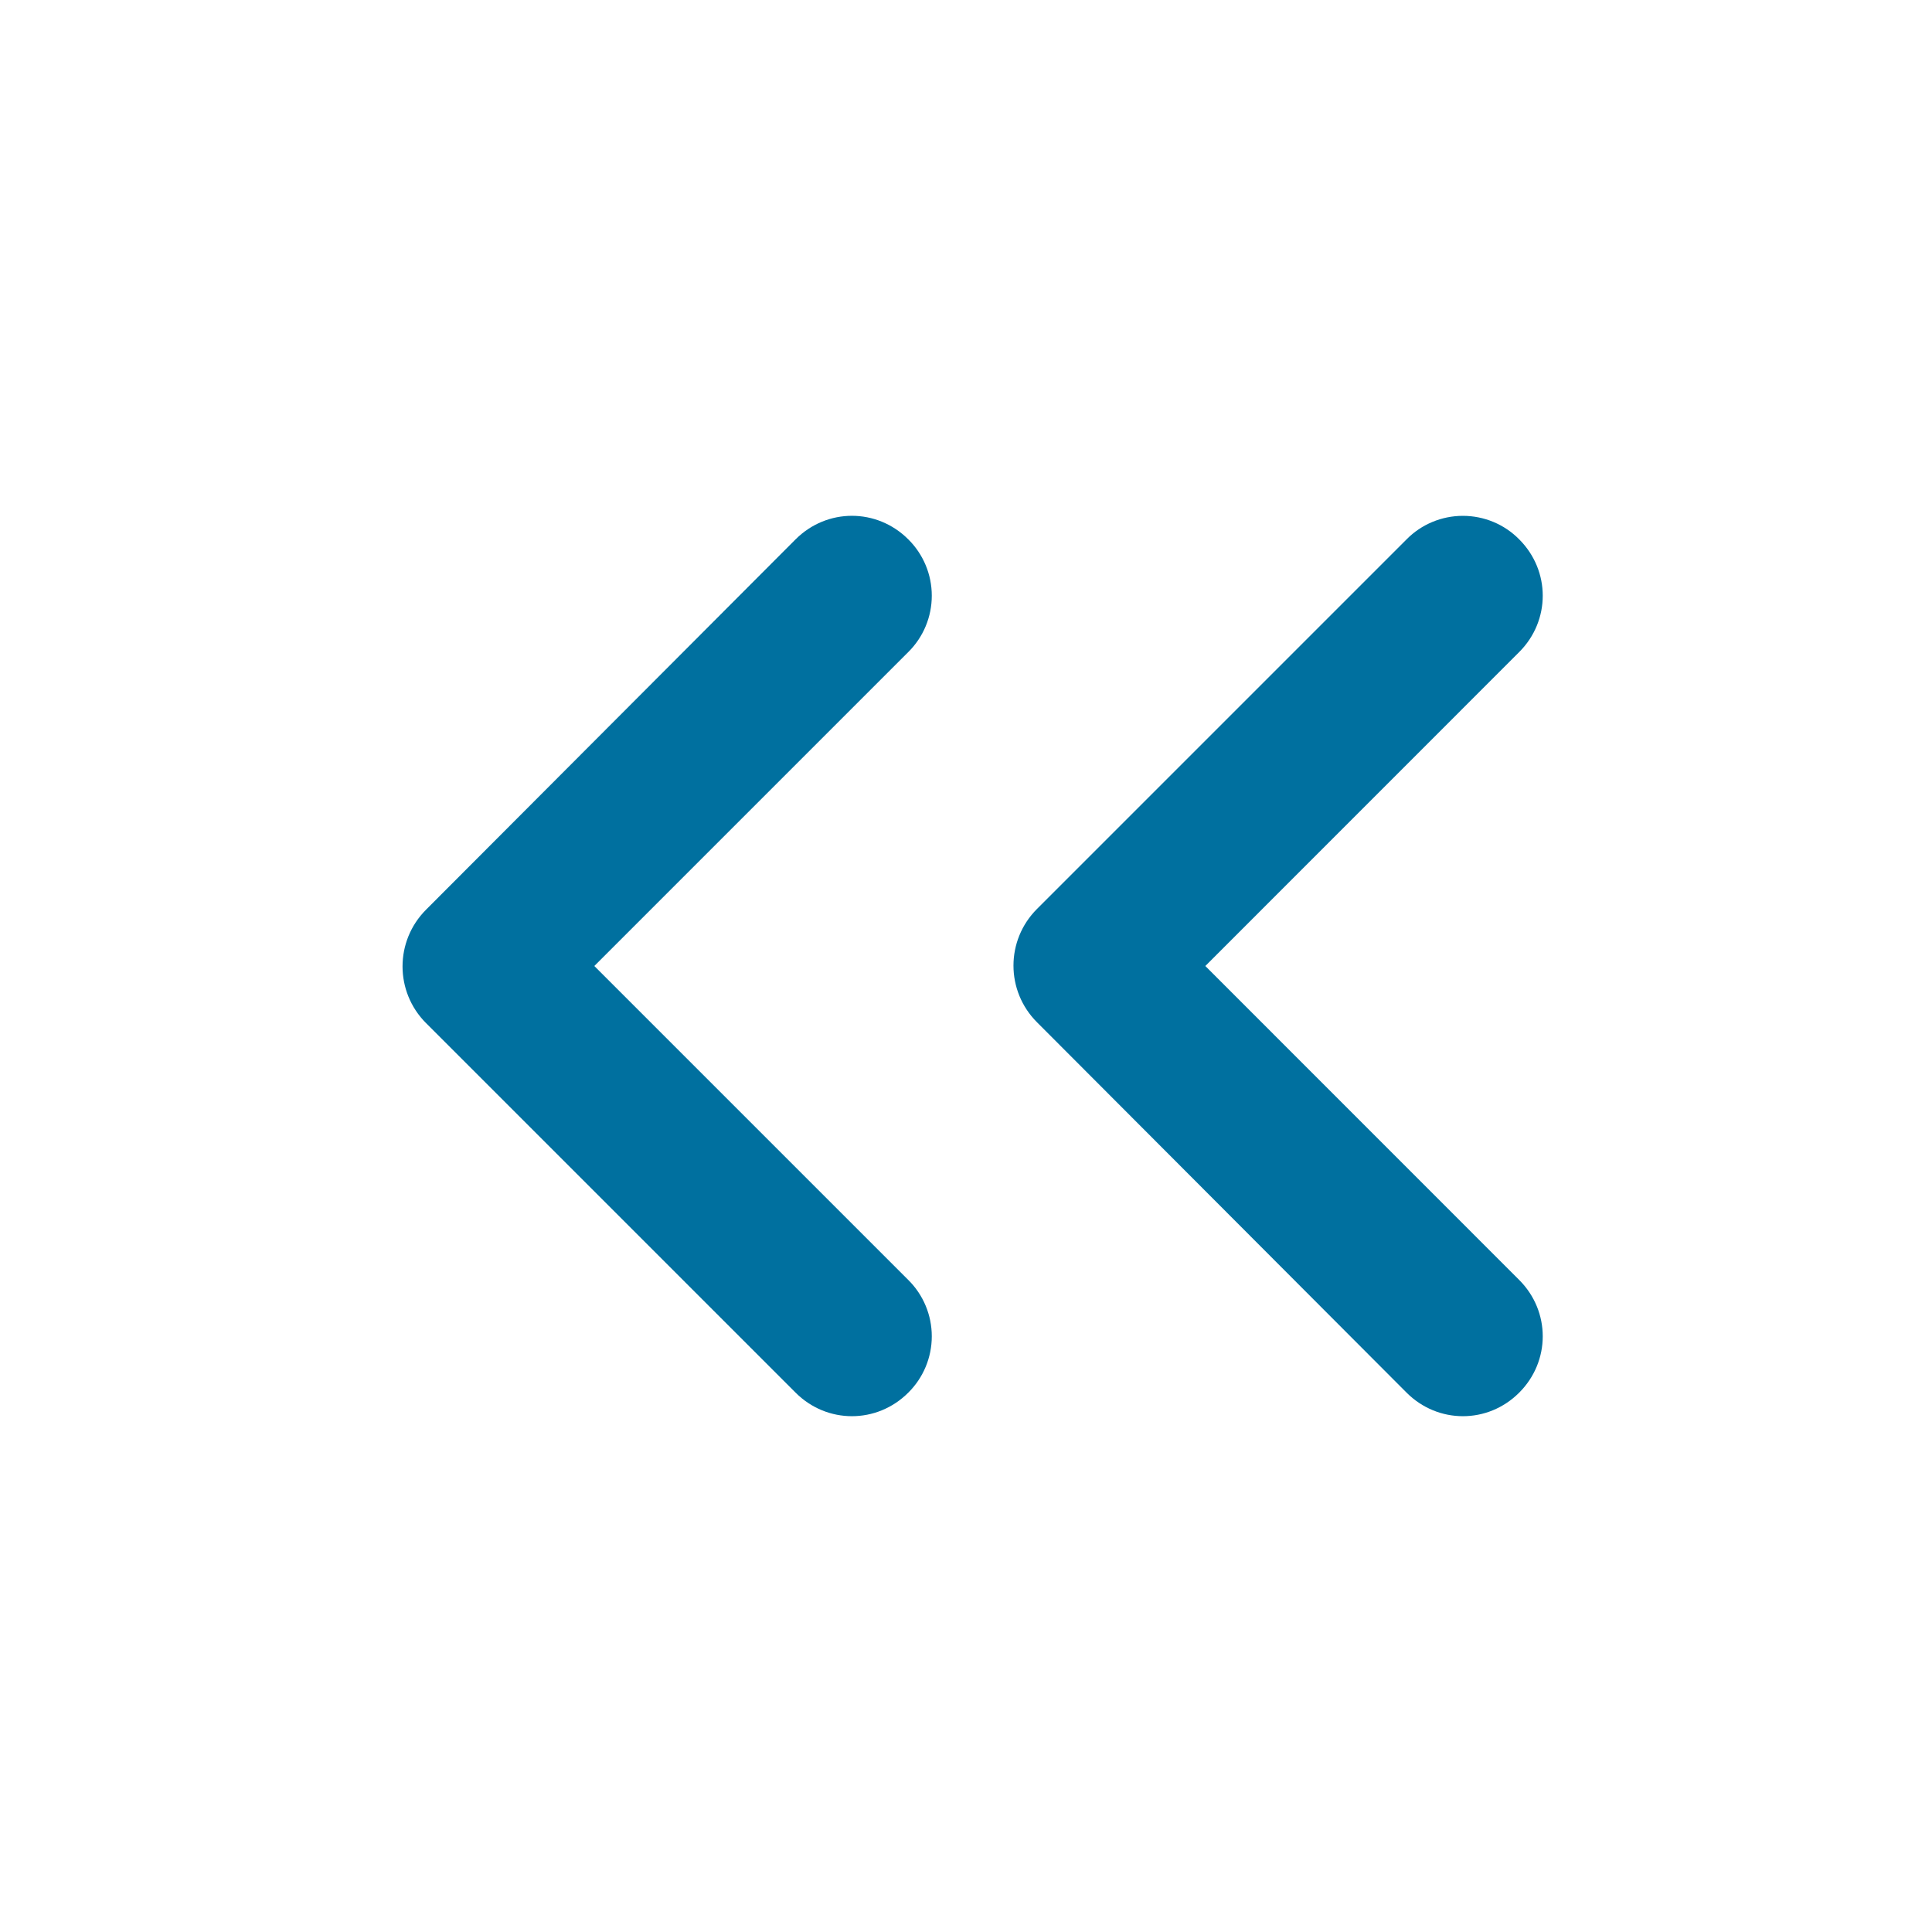 <svg width="24" height="24" viewBox="0 0 24 24" fill="none" xmlns="http://www.w3.org/2000/svg">
<path style="fill:#00709F" fill-rule="evenodd" clip-rule="evenodd" d="M14.973 12L18.872 15.9C19.262 16.29 19.262 16.91 18.872 17.3C18.483 17.69 17.863 17.69 17.473 17.3L12.883 12.7C12.492 12.31 12.492 11.68 12.883 11.29L17.473 6.7C17.657 6.513 17.91 6.408 18.172 6.408C18.436 6.408 18.688 6.513 18.872 6.7C19.262 7.09 19.262 7.71 18.872 8.1L14.973 12ZM7.383 12L11.283 8.1C11.47 7.915 11.575 7.663 11.575 7.4C11.575 7.137 11.47 6.885 11.283 6.7C10.893 6.31 10.273 6.31 9.883 6.7L5.293 11.3C4.903 11.69 4.903 12.32 5.293 12.71L9.883 17.3C10.273 17.69 10.893 17.69 11.283 17.3C11.47 17.115 11.575 16.863 11.575 16.6C11.575 16.337 11.47 16.085 11.283 15.9L7.383 12Z" fill="#6F8090"/>
</svg>
